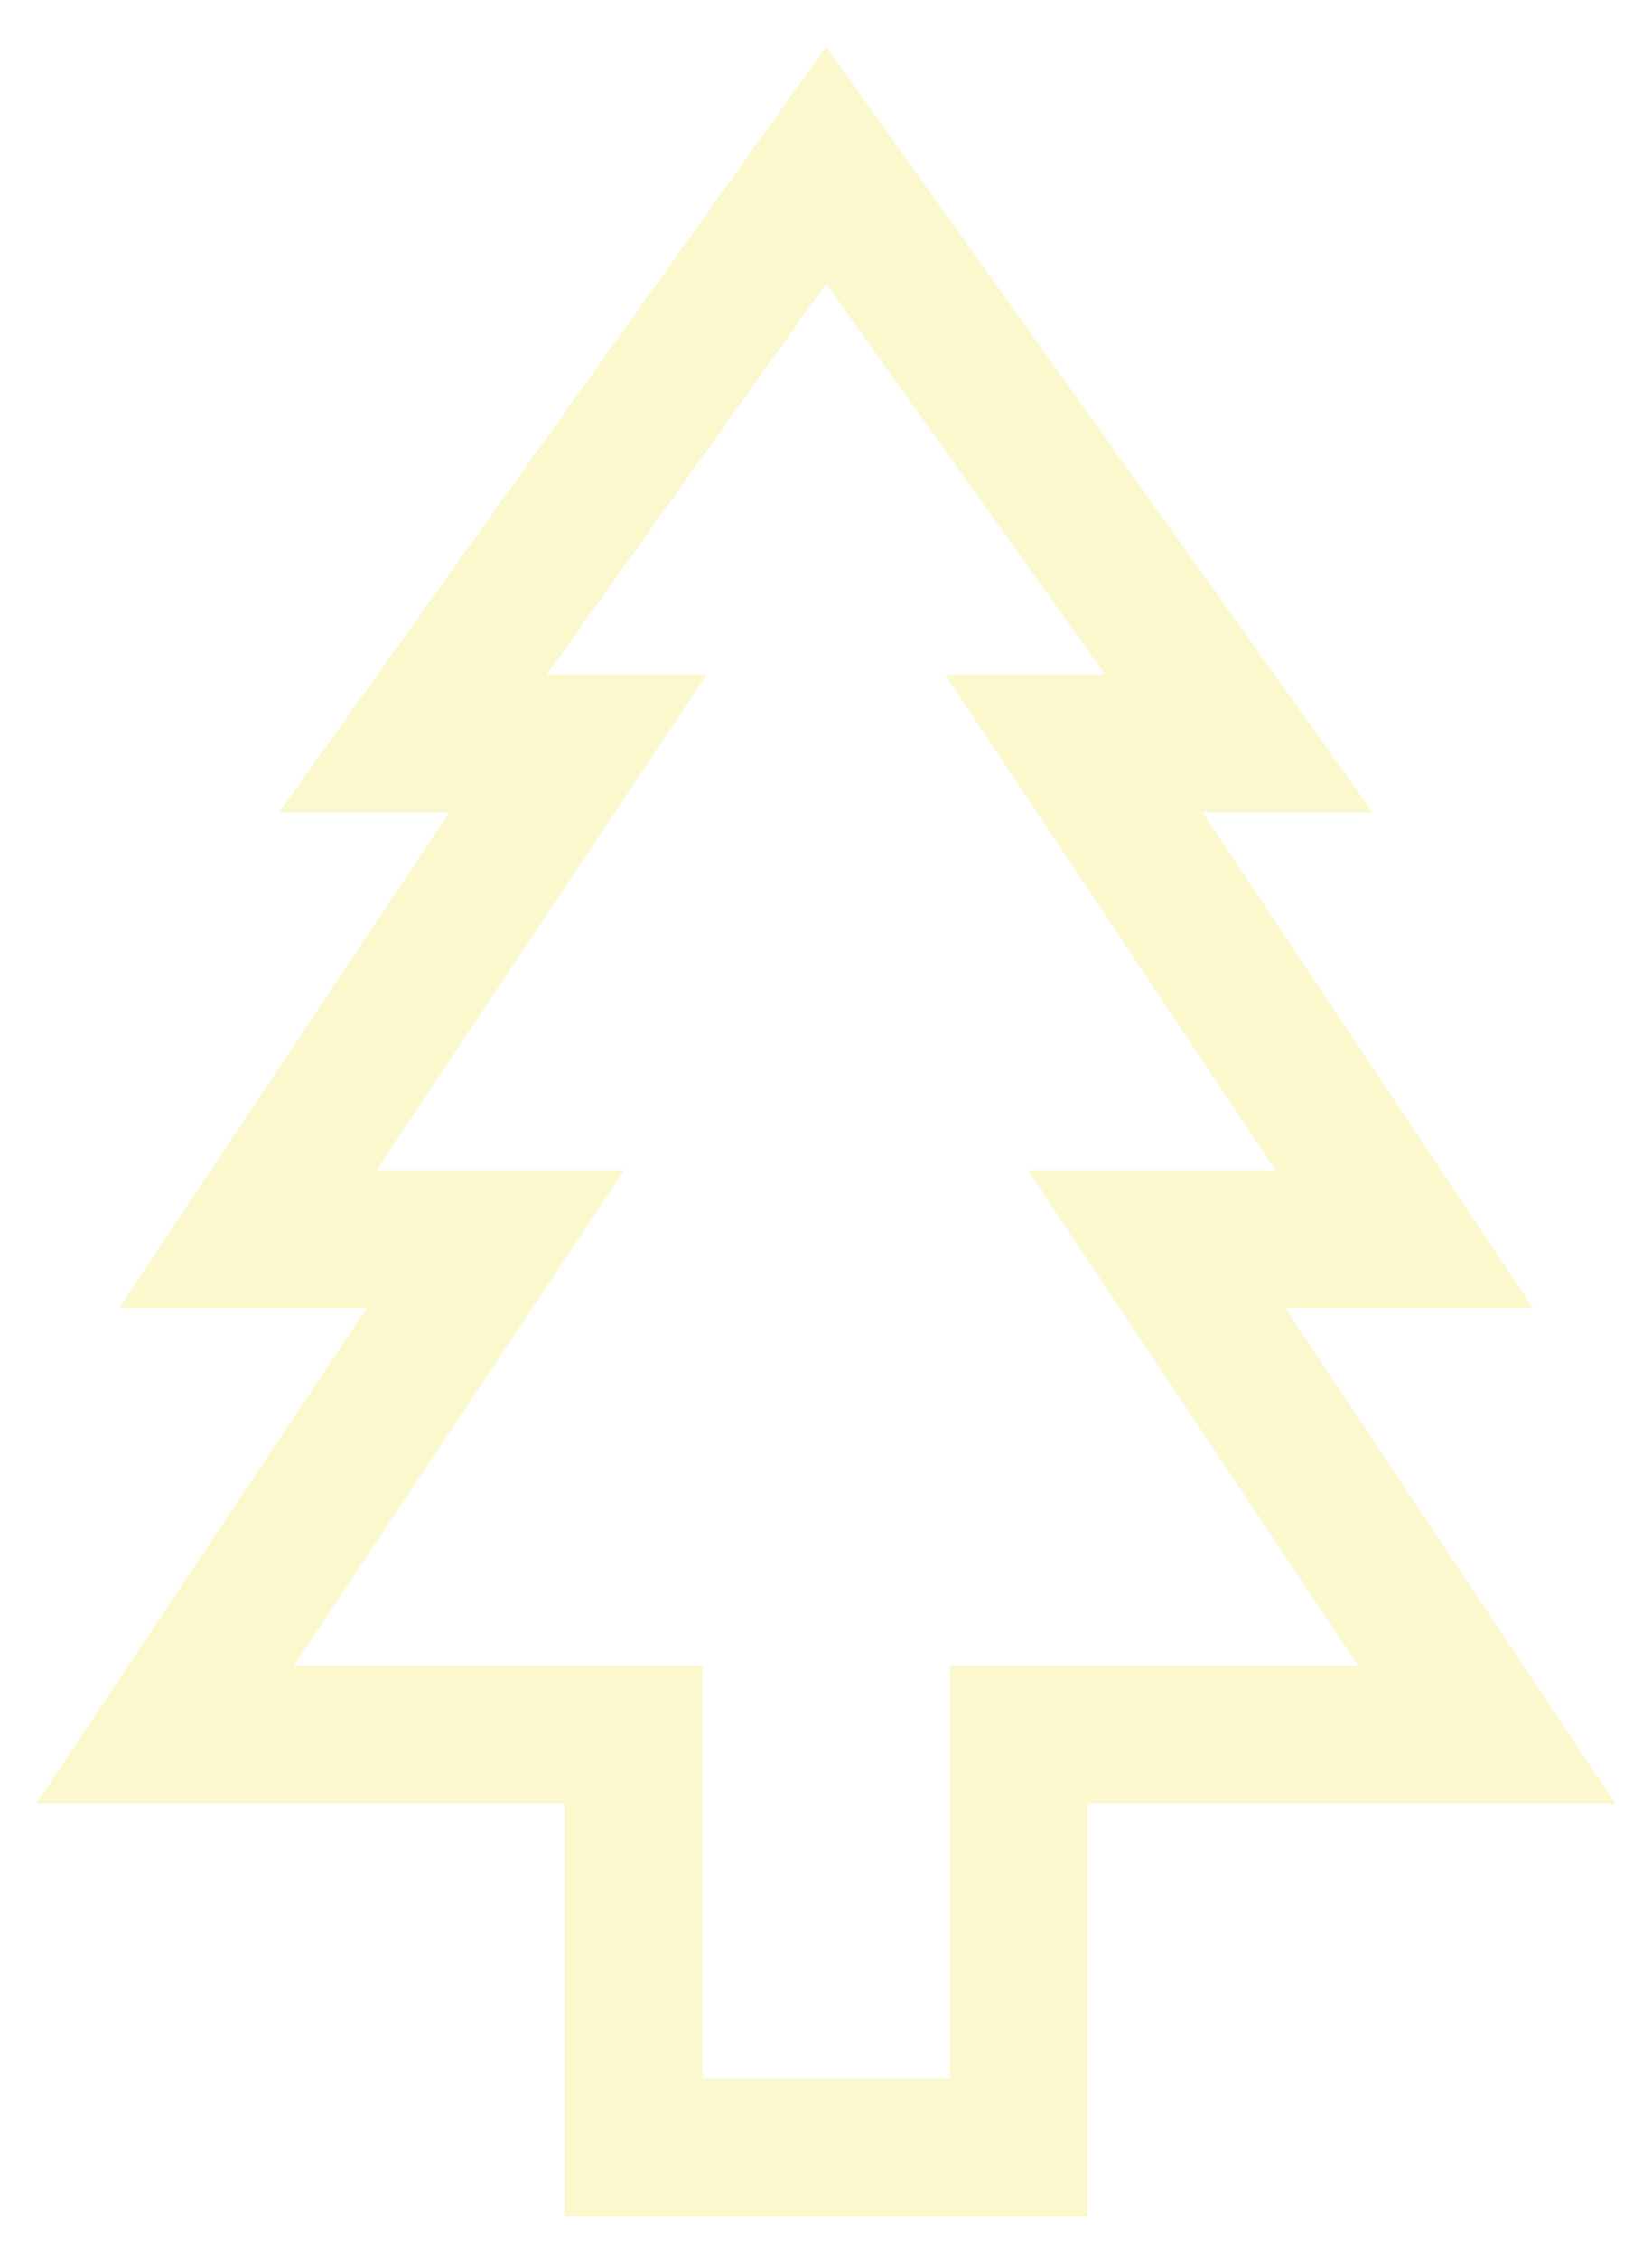 <svg width="30" height="41" viewBox="0 0 30 41" fill="none" xmlns="http://www.w3.org/2000/svg">
<path fill-rule="evenodd" clip-rule="evenodd" d="M18.502 39H11.502V31.5H3L9 22.5H4.5L10.5 13.5H7.5L15.002 3L22.5 13.5H19.5L25.5 22.5H21L27 31.5H18.502V39Z" stroke="#ECE535" stroke-opacity="0.25" stroke-width="2.5"/>
</svg>
